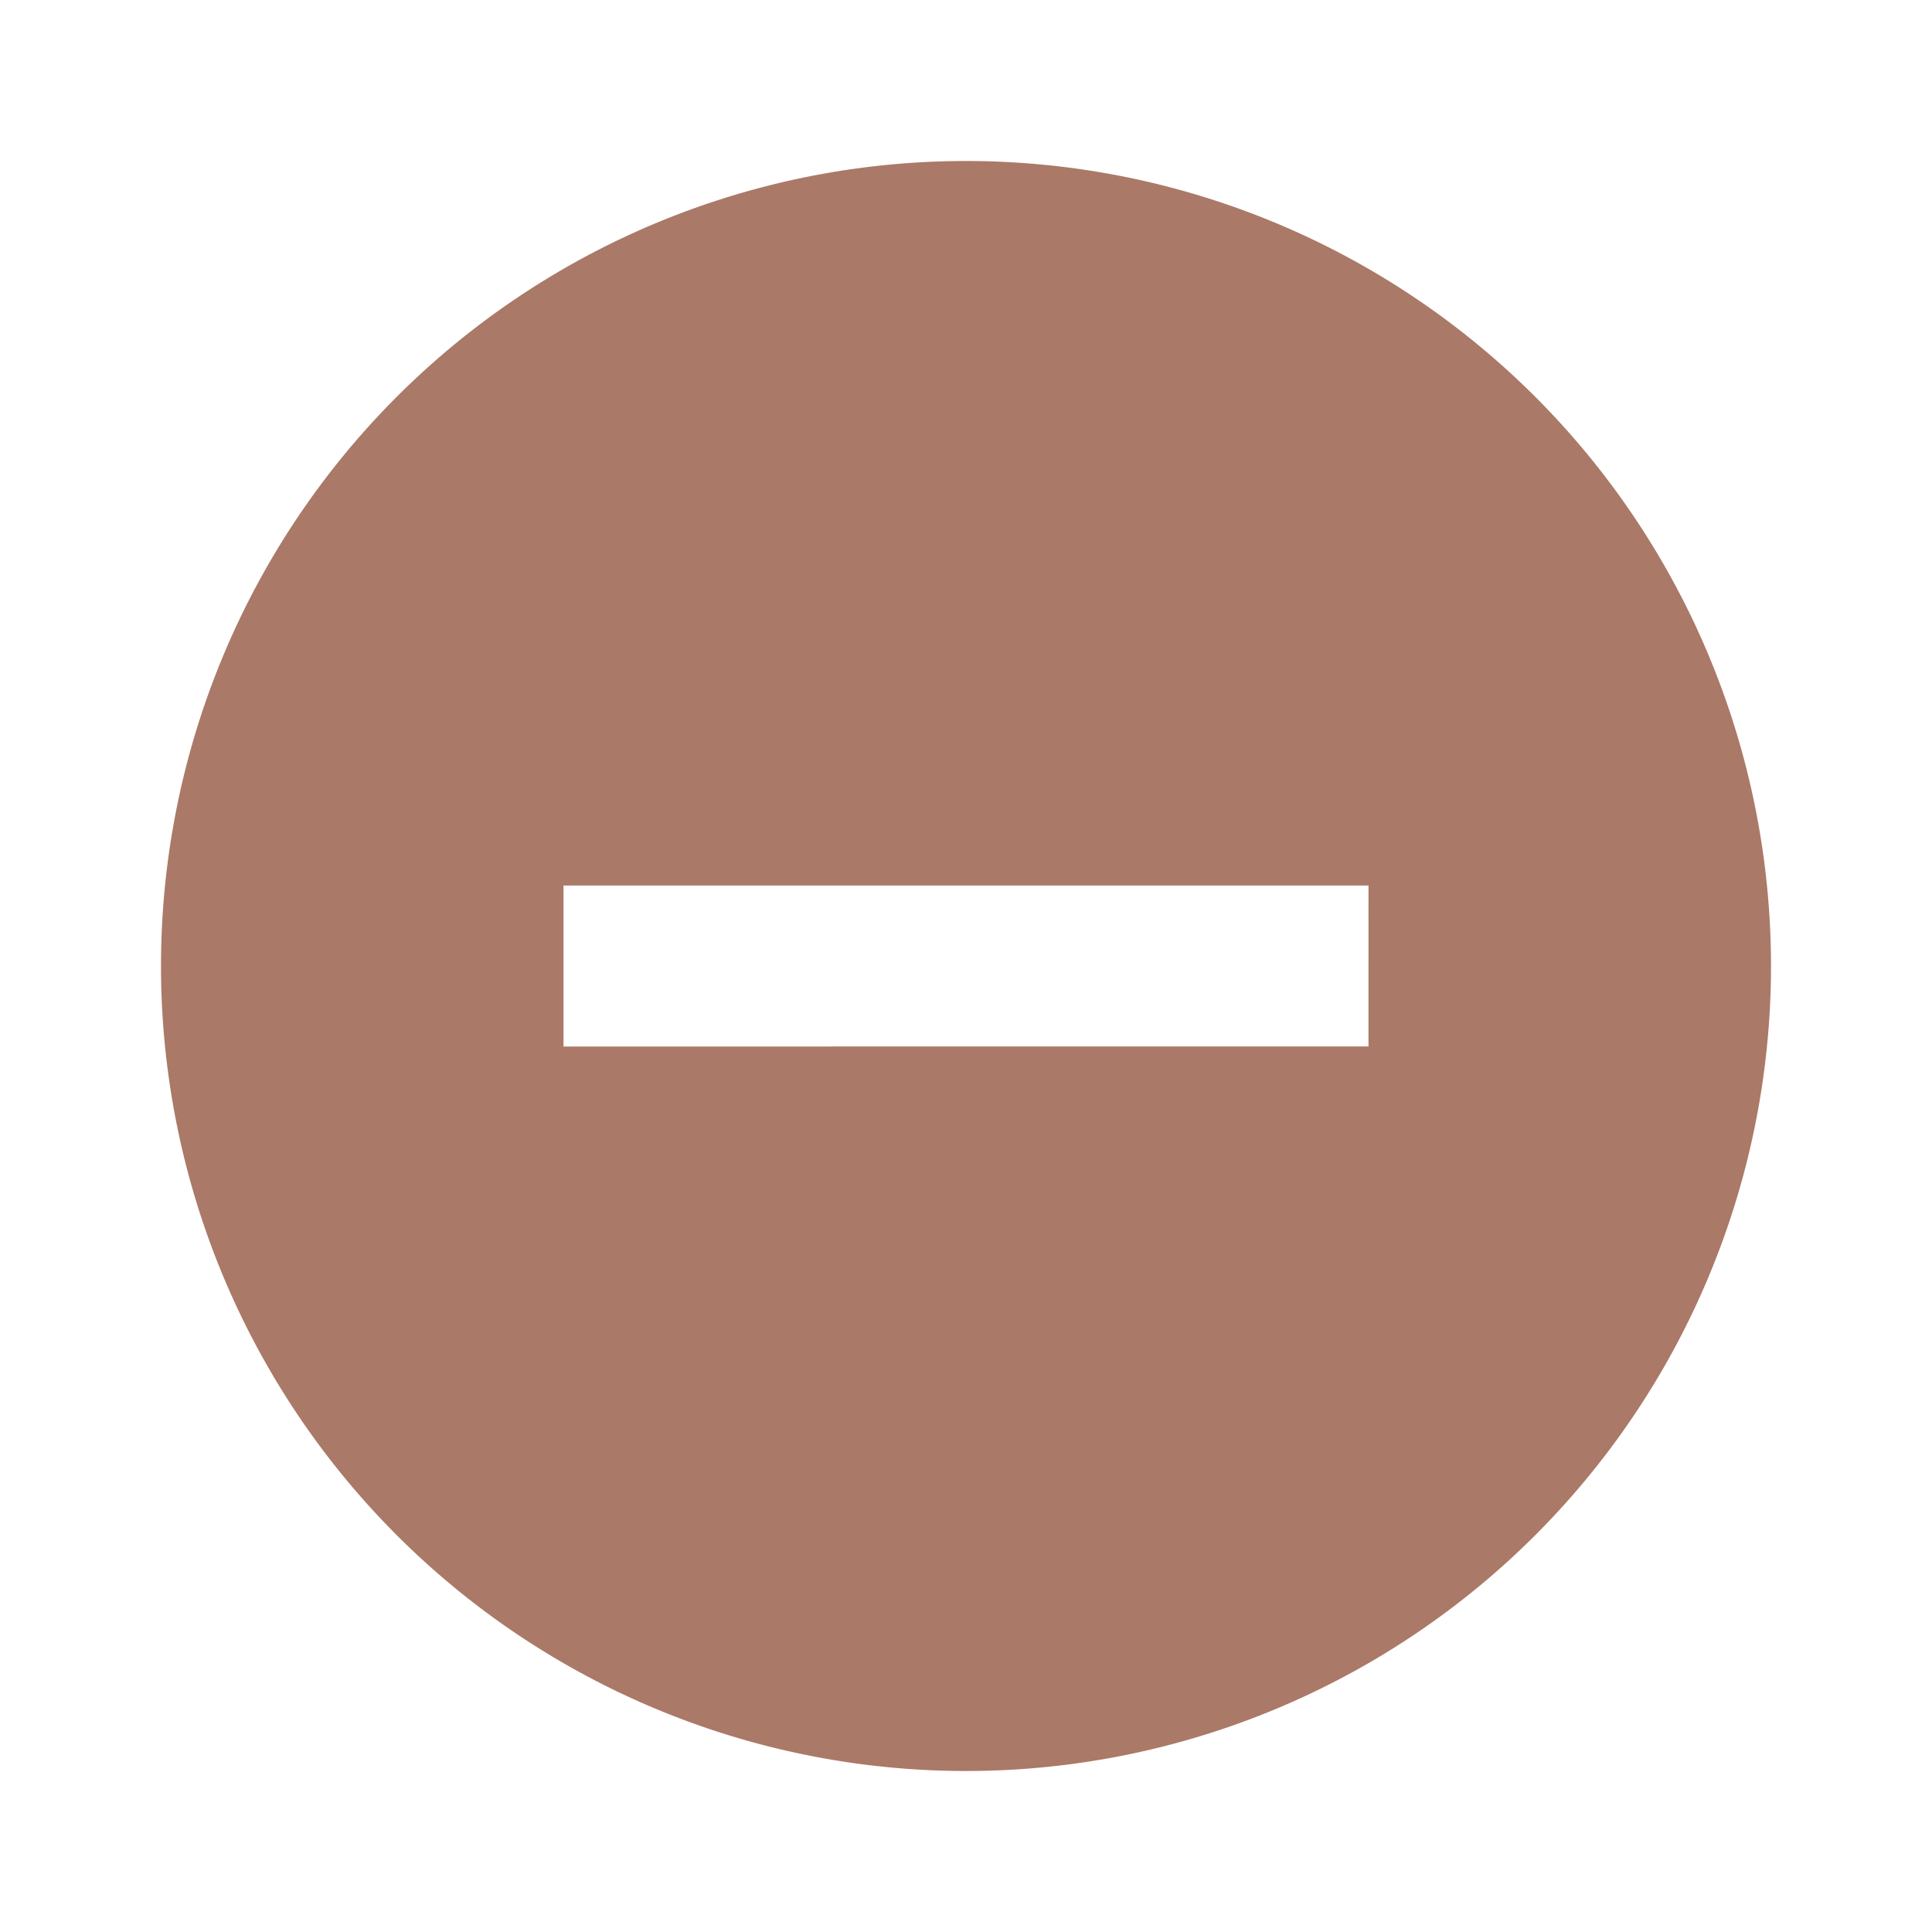 <svg xmlns="http://www.w3.org/2000/svg" width="14" height="14" viewBox="0 0 24 24"><path fill="#ab7967" d="M12 2A10 10 0 0 0 2 12a10 10 0 0 0 10 10 10 10 0 0 0 10-10A10 10 0 0 0 12 2m5 11H7v-2h10z"/></svg>